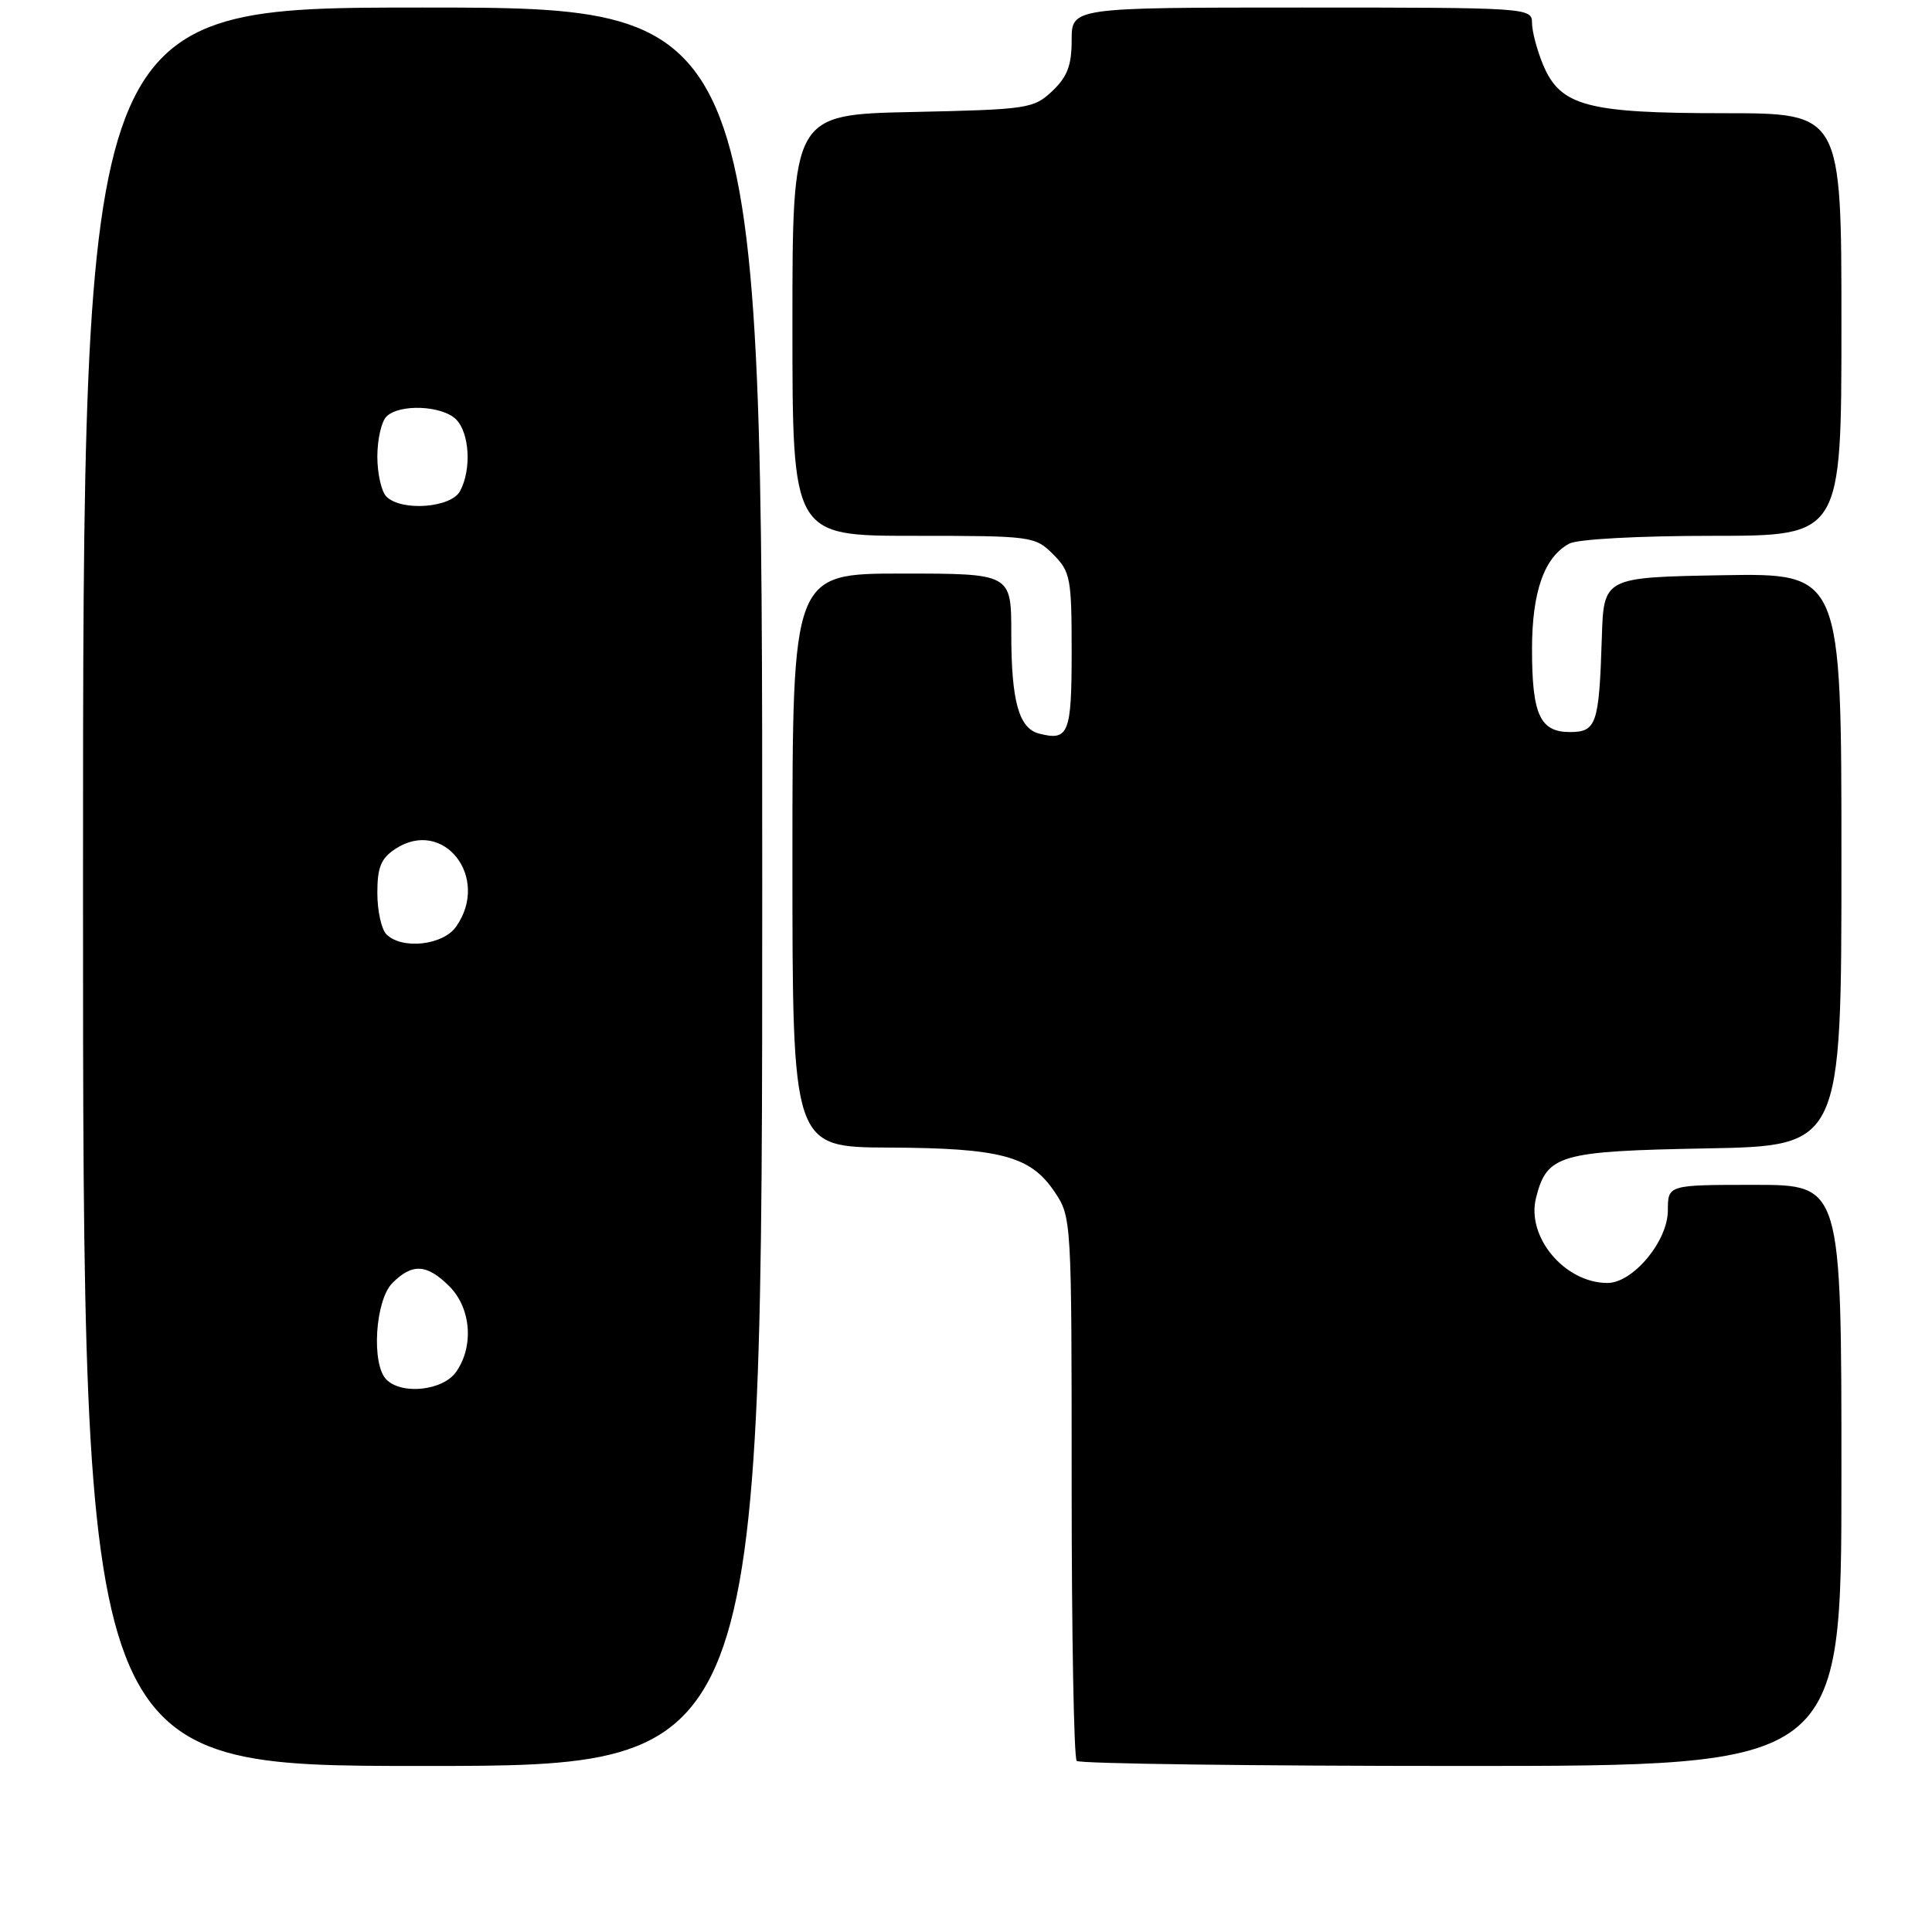 <?xml version="1.0" encoding="UTF-8" standalone="no"?>
<!DOCTYPE svg PUBLIC "-//W3C//DTD SVG 1.1//EN" "http://www.w3.org/Graphics/SVG/1.1/DTD/svg11.dtd" >
<svg xmlns="http://www.w3.org/2000/svg" xmlns:xlink="http://www.w3.org/1999/xlink" version="1.1" viewBox="0 0 256 256">
 <g >
 <path fill="currentColor"
d=" M 101.00 117.50 C 101.00 1.00 101.00 1.00 56.00 1.00 C 11.00 1.00 11.00 1.00 11.00 117.50 C 11.00 234.00 11.00 234.00 56.00 234.00 C 101.00 234.00 101.00 234.00 101.00 117.50 Z  M 244.00 195.50 C 244.00 157.00 244.00 157.00 232.50 157.00 C 221.00 157.00 221.00 157.00 221.00 160.39 C 221.00 164.45 216.38 170.00 213.00 170.00 C 207.34 170.00 202.23 163.91 203.53 158.73 C 204.97 153.00 206.59 152.53 226.10 152.17 C 244.00 151.84 244.00 151.84 244.00 113.89 C 244.00 75.95 244.00 75.95 228.25 76.22 C 212.50 76.50 212.50 76.50 212.25 84.50 C 211.89 95.96 211.54 97.00 208.02 97.00 C 204.06 97.00 203.00 94.69 203.00 86.02 C 203.00 78.41 204.63 73.80 207.94 72.03 C 209.05 71.44 217.14 71.00 226.93 71.00 C 244.00 71.00 244.00 71.00 244.00 43.00 C 244.00 15.00 244.00 15.00 228.47 15.00 C 210.27 15.00 206.76 14.06 204.46 8.57 C 203.66 6.64 203.00 4.15 203.00 3.03 C 203.00 1.03 202.49 1.00 172.50 1.00 C 142.00 1.00 142.00 1.00 142.00 5.33 C 142.00 8.68 141.42 10.19 139.42 12.08 C 136.95 14.40 136.17 14.51 120.92 14.84 C 105.00 15.18 105.00 15.18 105.00 43.09 C 105.00 71.00 105.00 71.00 121.05 71.00 C 136.75 71.00 137.14 71.05 139.55 73.45 C 141.84 75.75 142.00 76.60 142.00 86.37 C 142.00 97.22 141.60 98.22 137.67 97.20 C 135.00 96.51 134.00 92.88 134.00 83.93 C 134.00 76.00 134.00 76.00 119.50 76.00 C 105.00 76.00 105.00 76.00 105.00 114.00 C 105.00 152.00 105.00 152.00 117.75 152.06 C 132.57 152.12 136.54 153.18 139.72 157.90 C 141.99 161.28 142.00 161.47 142.00 196.98 C 142.00 216.61 142.30 232.97 142.67 233.33 C 143.03 233.70 165.98 234.00 193.67 234.00 C 244.00 234.00 244.00 234.00 244.00 195.50 Z  M 51.20 182.80 C 49.18 180.78 49.71 172.29 52.00 170.00 C 54.64 167.36 56.57 167.48 59.55 170.45 C 62.42 173.33 62.82 178.39 60.44 181.78 C 58.71 184.26 53.26 184.86 51.20 182.80 Z  M 51.20 123.80 C 50.54 123.14 50.00 120.68 50.00 118.32 C 50.00 114.91 50.49 113.73 52.39 112.48 C 58.77 108.30 65.00 116.28 60.44 122.78 C 58.71 125.26 53.26 125.86 51.20 123.80 Z  M 51.20 65.80 C 50.54 65.14 50.00 62.75 50.00 60.50 C 50.00 58.24 50.54 55.86 51.20 55.20 C 52.91 53.49 58.57 53.72 60.43 55.57 C 62.22 57.36 62.50 62.21 60.96 65.07 C 59.77 67.30 53.19 67.79 51.20 65.80 Z "/>
</g>
</svg>